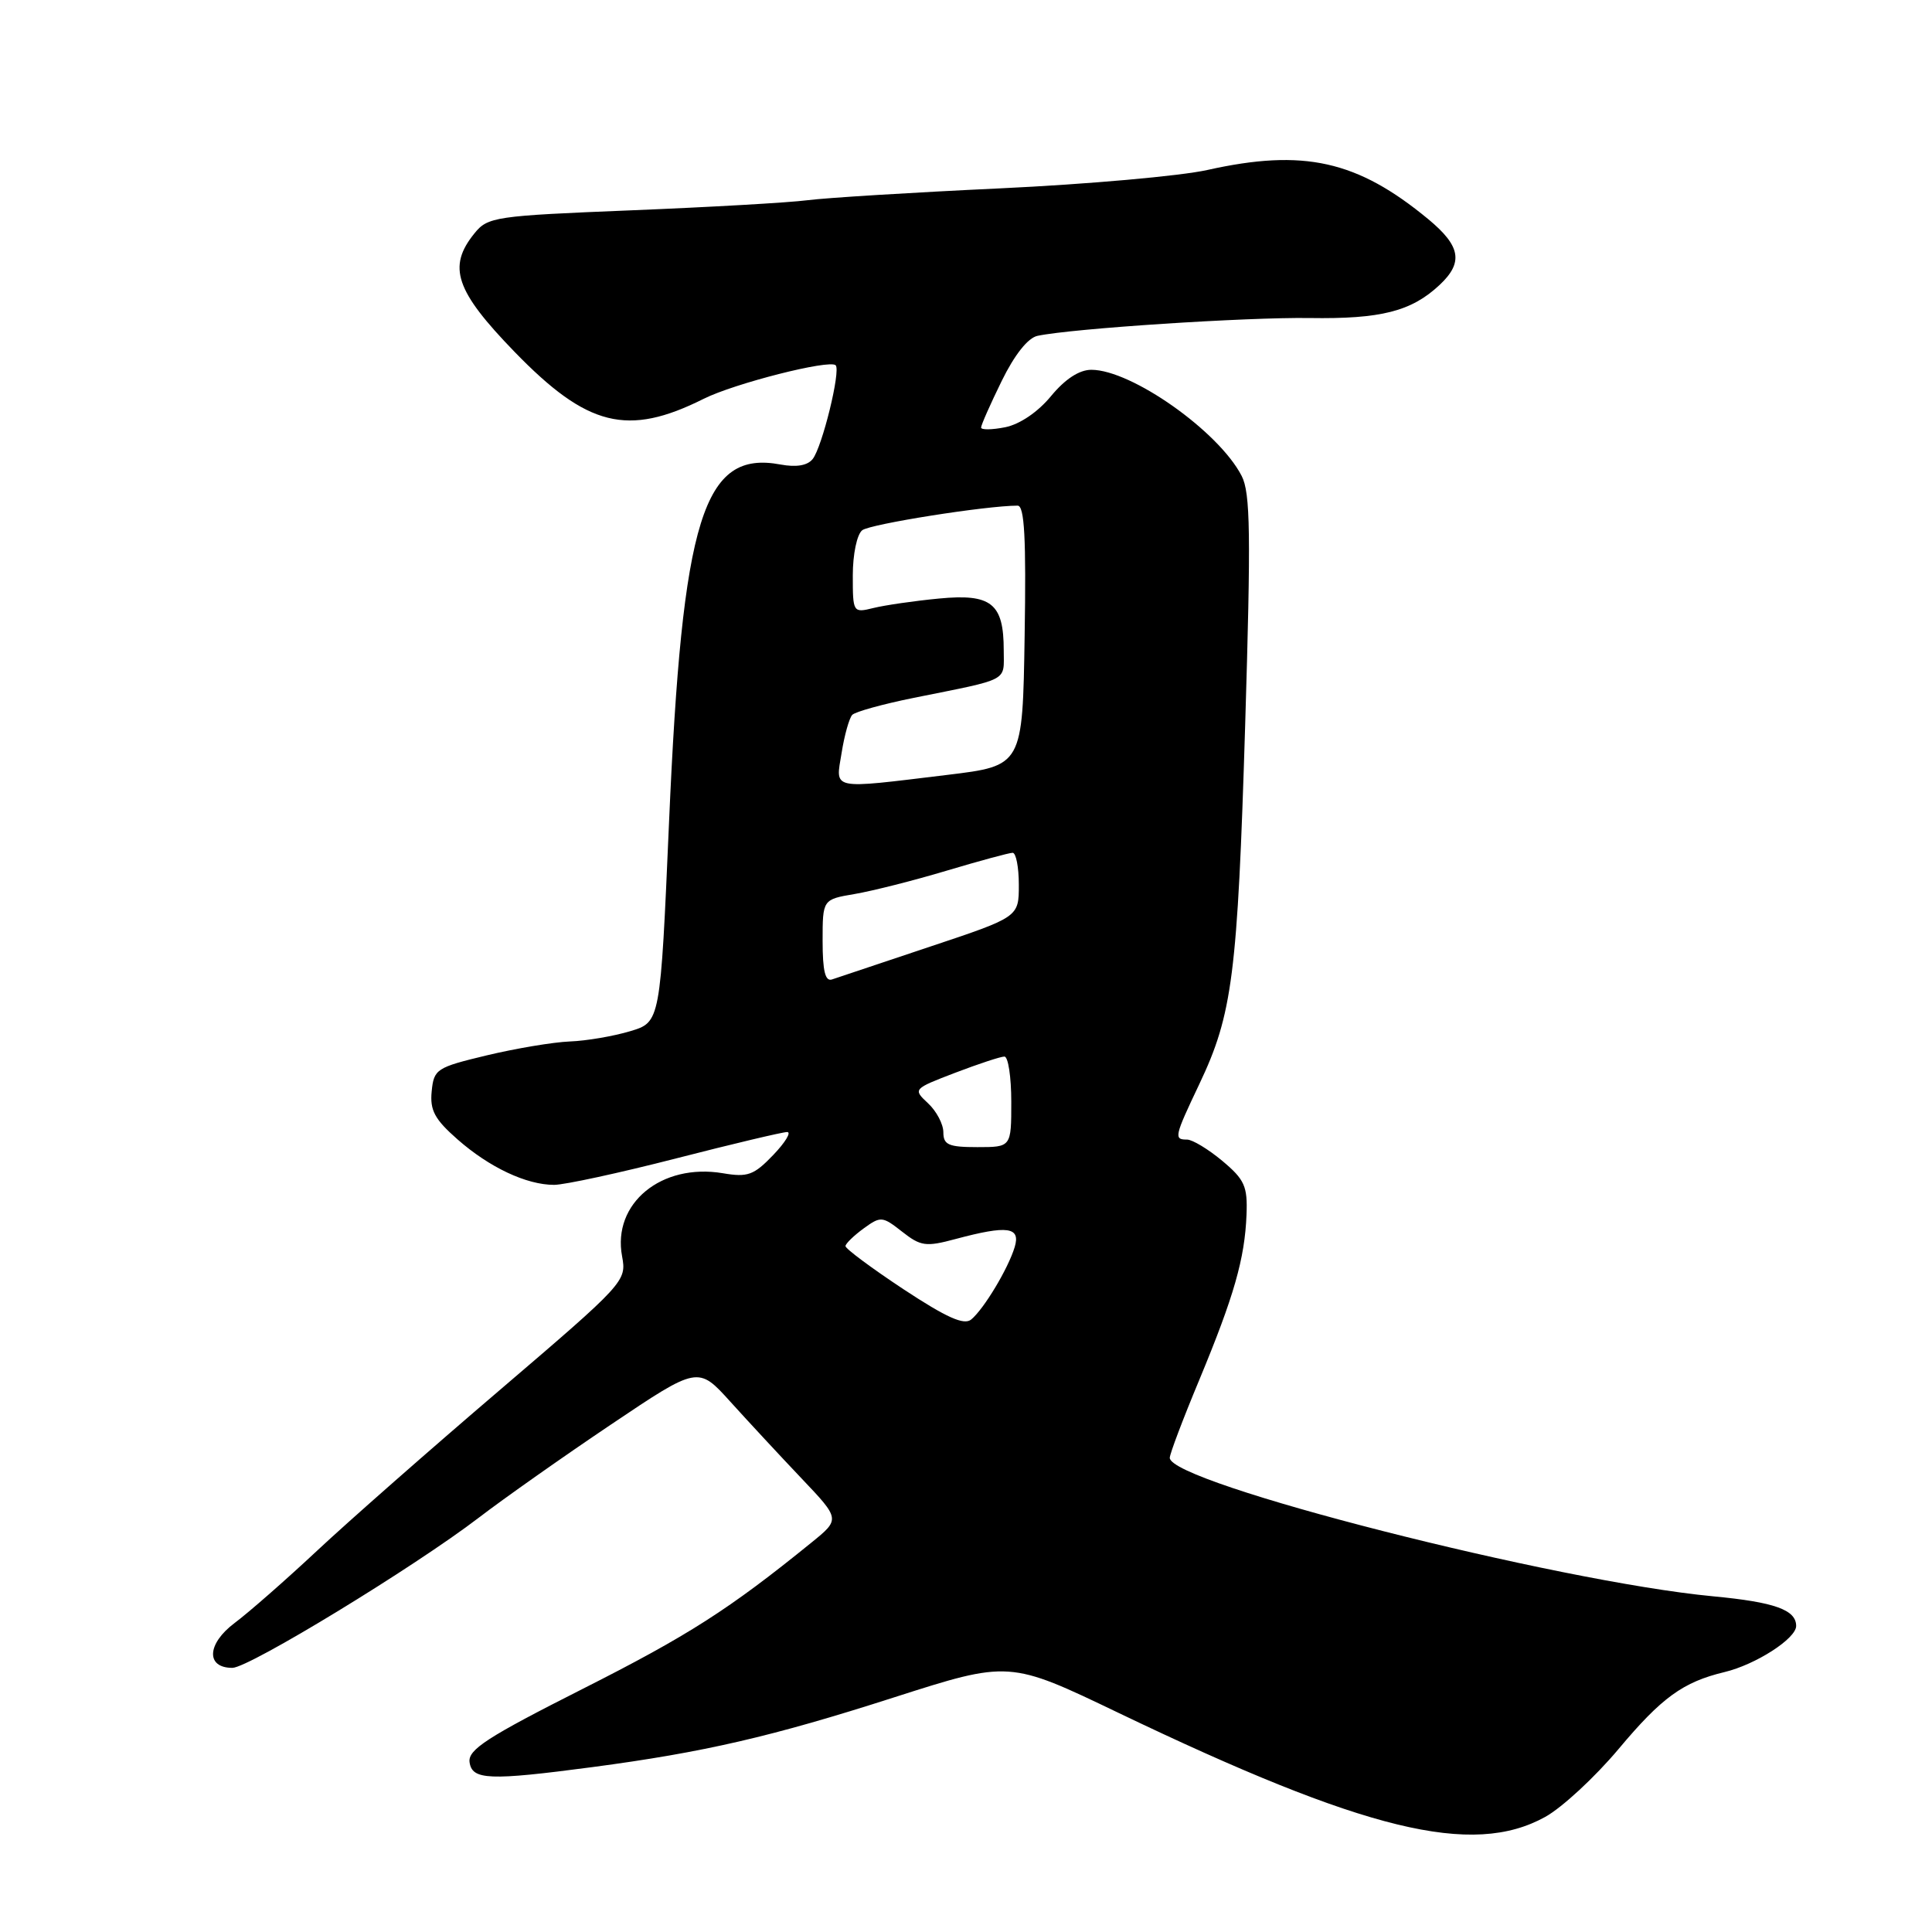 <?xml version="1.0" encoding="UTF-8" standalone="no"?>
<!DOCTYPE svg PUBLIC "-//W3C//DTD SVG 1.1//EN" "http://www.w3.org/Graphics/SVG/1.1/DTD/svg11.dtd" >
<svg xmlns="http://www.w3.org/2000/svg" xmlns:xlink="http://www.w3.org/1999/xlink" version="1.1" viewBox="0 0 256 256">
 <g >
 <path fill="currentColor"
d=" M 204.75 240.75 C 206.99 239.51 211.36 235.46 214.48 231.74 C 220.19 224.92 223.01 222.88 228.50 221.56 C 232.64 220.57 238.00 217.12 238.00 215.45 C 238.00 213.31 235.15 212.29 227.00 211.52 C 206.22 209.56 155.00 196.51 155.00 193.17 C 155.00 192.65 156.75 188.02 158.90 182.87 C 163.52 171.75 164.94 166.78 165.17 160.96 C 165.32 157.19 164.92 156.30 161.96 153.82 C 160.10 152.27 158.00 151.00 157.29 151.00 C 155.52 151.00 155.60 150.63 158.92 143.64 C 163.31 134.40 163.98 129.18 164.99 96.12 C 165.76 70.76 165.69 65.29 164.52 63.05 C 161.48 57.15 149.92 49.00 144.61 49.00 C 143.01 49.00 141.14 50.22 139.27 52.48 C 137.54 54.59 135.13 56.22 133.20 56.61 C 131.44 56.96 130.00 56.98 130.00 56.65 C 130.00 56.32 131.23 53.54 132.73 50.48 C 134.43 47.01 136.21 44.76 137.48 44.50 C 142.12 43.52 165.16 42.02 173.50 42.14 C 182.98 42.29 187.01 41.26 190.75 37.76 C 193.93 34.78 193.56 32.61 189.25 29.04 C 179.84 21.26 172.74 19.68 160.00 22.52 C 156.43 23.32 144.05 24.42 132.50 24.96 C 120.95 25.50 109.47 26.21 107.00 26.53 C 104.53 26.85 94.00 27.45 83.61 27.87 C 65.57 28.60 64.63 28.73 62.86 30.93 C 59.27 35.36 60.34 38.53 68.18 46.62 C 77.82 56.56 83.15 57.89 93.23 52.85 C 97.29 50.81 109.93 47.60 110.73 48.40 C 111.43 49.10 108.95 59.23 107.68 60.83 C 106.99 61.69 105.52 61.94 103.42 61.55 C 93.18 59.63 90.41 68.54 88.65 108.97 C 87.50 135.44 87.50 135.44 83.50 136.64 C 81.30 137.30 77.70 137.92 75.50 138.00 C 73.30 138.09 68.35 138.92 64.50 139.84 C 57.83 141.44 57.49 141.66 57.20 144.61 C 56.95 147.12 57.60 148.32 60.63 150.98 C 64.85 154.69 69.76 157.00 73.42 157.00 C 74.79 157.00 82.06 155.43 89.57 153.50 C 97.08 151.57 103.71 150.00 104.30 150.00 C 104.89 150.00 104.06 151.37 102.45 153.05 C 99.89 155.72 99.07 156.02 95.79 155.46 C 87.64 154.09 81.11 159.46 82.43 166.47 C 83.04 169.75 82.81 170.01 66.28 184.14 C 57.05 192.02 46.12 201.63 42.00 205.49 C 37.88 209.34 32.96 213.66 31.07 215.07 C 27.41 217.82 27.26 221.00 30.79 221.00 C 32.99 221.00 54.93 207.62 63.47 201.08 C 66.76 198.56 74.63 193.01 80.97 188.75 C 92.50 181.00 92.50 181.00 96.79 185.75 C 99.15 188.36 103.39 192.93 106.21 195.90 C 111.34 201.30 111.34 201.30 107.52 204.40 C 96.60 213.26 91.19 216.72 77.22 223.78 C 64.56 230.18 61.99 231.84 62.22 233.50 C 62.55 235.87 64.80 235.96 78.50 234.15 C 93.27 232.19 102.25 230.12 118.41 224.93 C 133.74 220.02 133.74 220.02 148.20 226.96 C 180.88 242.63 195.09 246.10 204.75 240.75 Z  M 119.70 170.82 C 115.47 168.02 112.01 165.45 112.03 165.11 C 112.05 164.78 113.13 163.73 114.43 162.78 C 116.70 161.13 116.92 161.15 119.53 163.20 C 122.00 165.14 122.67 165.24 126.64 164.17 C 133.52 162.33 135.26 162.57 134.45 165.25 C 133.59 168.09 130.38 173.44 128.69 174.84 C 127.74 175.63 125.44 174.60 119.70 170.82 Z  M 125.00 150.04 C 125.00 148.96 124.09 147.23 122.97 146.19 C 120.96 144.31 120.98 144.29 126.56 142.15 C 129.65 140.97 132.59 140.00 133.09 140.00 C 133.59 140.00 134.00 142.70 134.00 146.00 C 134.00 152.00 134.00 152.00 129.50 152.00 C 125.70 152.00 125.00 151.70 125.00 150.04 Z  M 109.00 124.69 C 109.00 119.18 109.00 119.18 113.25 118.46 C 115.59 118.06 121.07 116.68 125.43 115.37 C 129.79 114.07 133.72 113.00 134.18 113.00 C 134.63 113.00 135.00 114.91 135.00 117.25 C 135.00 121.51 135.00 121.51 123.25 125.43 C 116.79 127.59 110.94 129.54 110.25 129.78 C 109.35 130.09 109.00 128.67 109.00 124.69 Z  M 111.52 99.75 C 111.89 97.41 112.53 95.16 112.92 94.73 C 113.31 94.31 116.98 93.30 121.07 92.47 C 133.94 89.88 133.00 90.38 133.00 86.17 C 133.00 79.95 131.36 78.64 124.42 79.31 C 121.16 79.62 117.26 80.19 115.75 80.56 C 113.03 81.23 113.00 81.18 113.00 76.24 C 113.00 73.44 113.55 70.81 114.25 70.26 C 115.29 69.44 130.69 67.00 134.84 67.00 C 135.75 67.00 135.98 71.30 135.77 84.23 C 135.50 101.47 135.50 101.47 125.50 102.68 C 109.89 104.57 110.70 104.74 111.52 99.75 Z "/>
</g>
</svg>